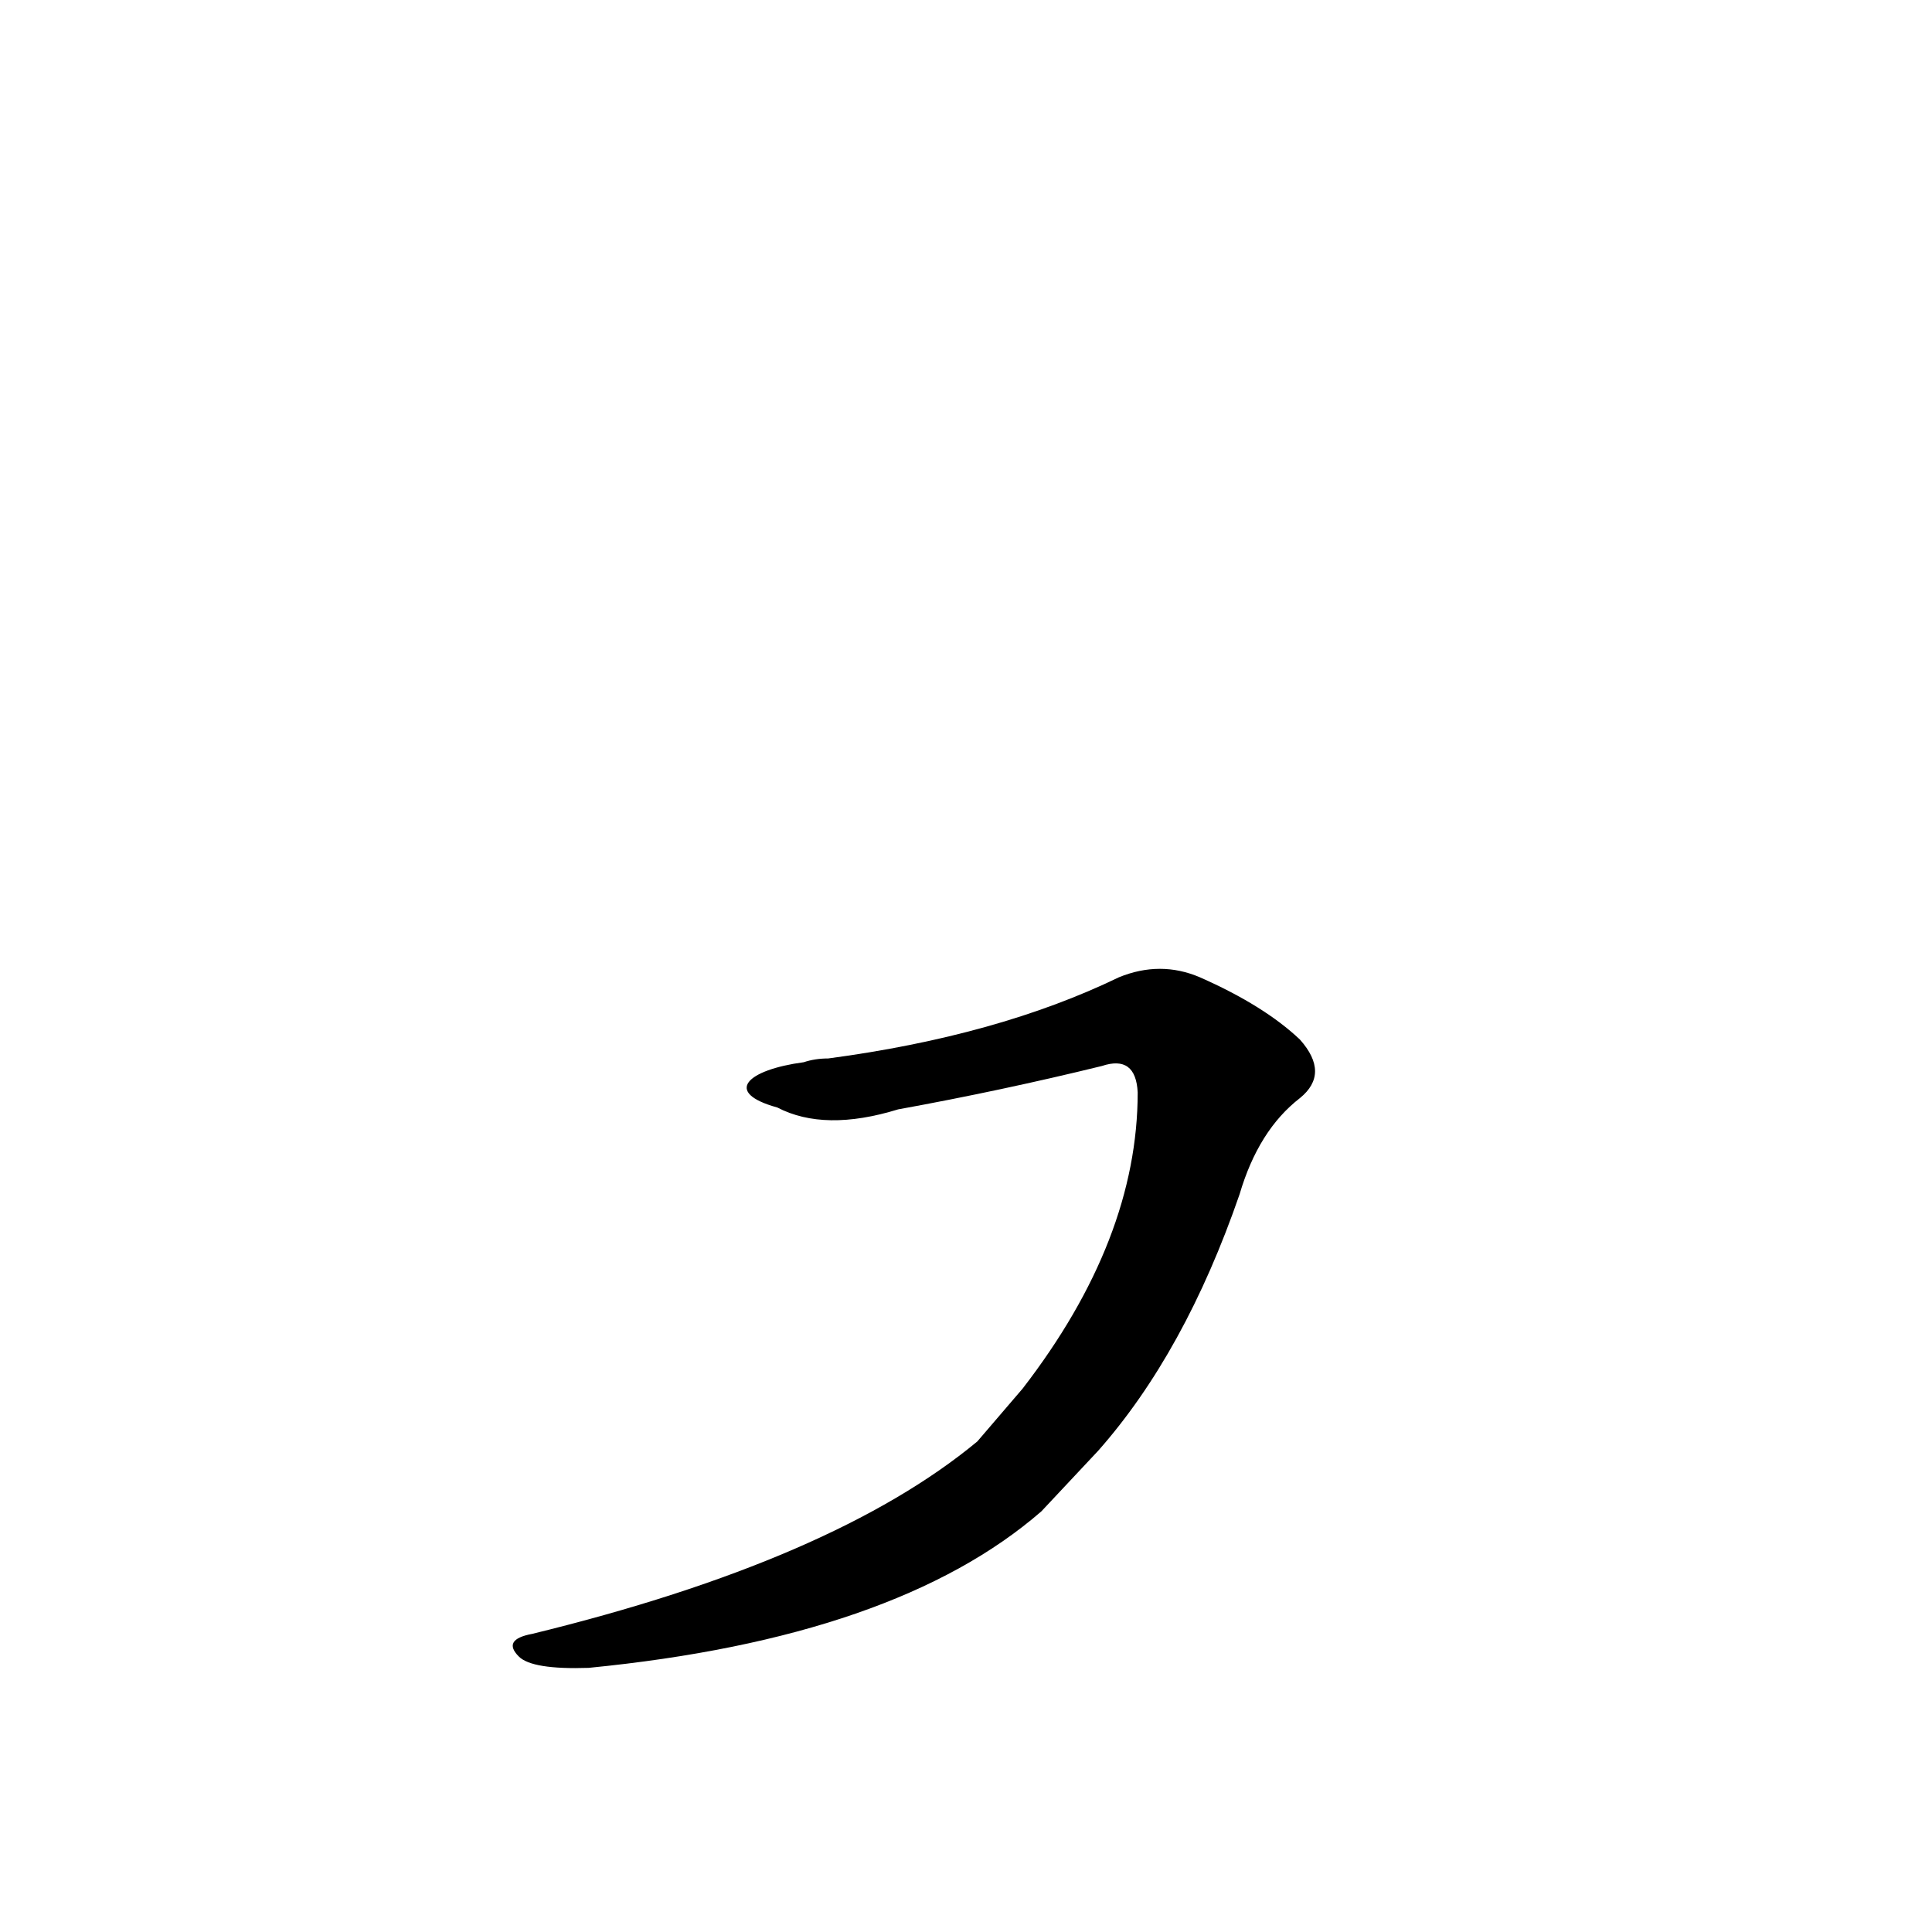 <?xml version='1.0' encoding='utf-8'?>
<svg xmlns="http://www.w3.org/2000/svg" version="1.1" viewBox="0 0 1024 1024"><g transform="scale(1, -1) translate(0, -900)"><path d="M 582 131 Q 628 183 657 267 Q 667 301 689 318 Q 705 331 689 349 Q 670 367 636 382 Q 615 391 593 382 Q 529 351 439 339 Q 432 339 426 337 C 396 333 383 321 412 313 Q 437 300 476 312 Q 531 322 584 335 Q 602 341 603 321 Q 603 243 542 164 L 518 136 Q 442 73 282 34 Q 266 31 275 22 Q 282 15 312 16 Q 475 32 552 99 L 582 131 Z" fill="black" /></g></svg>